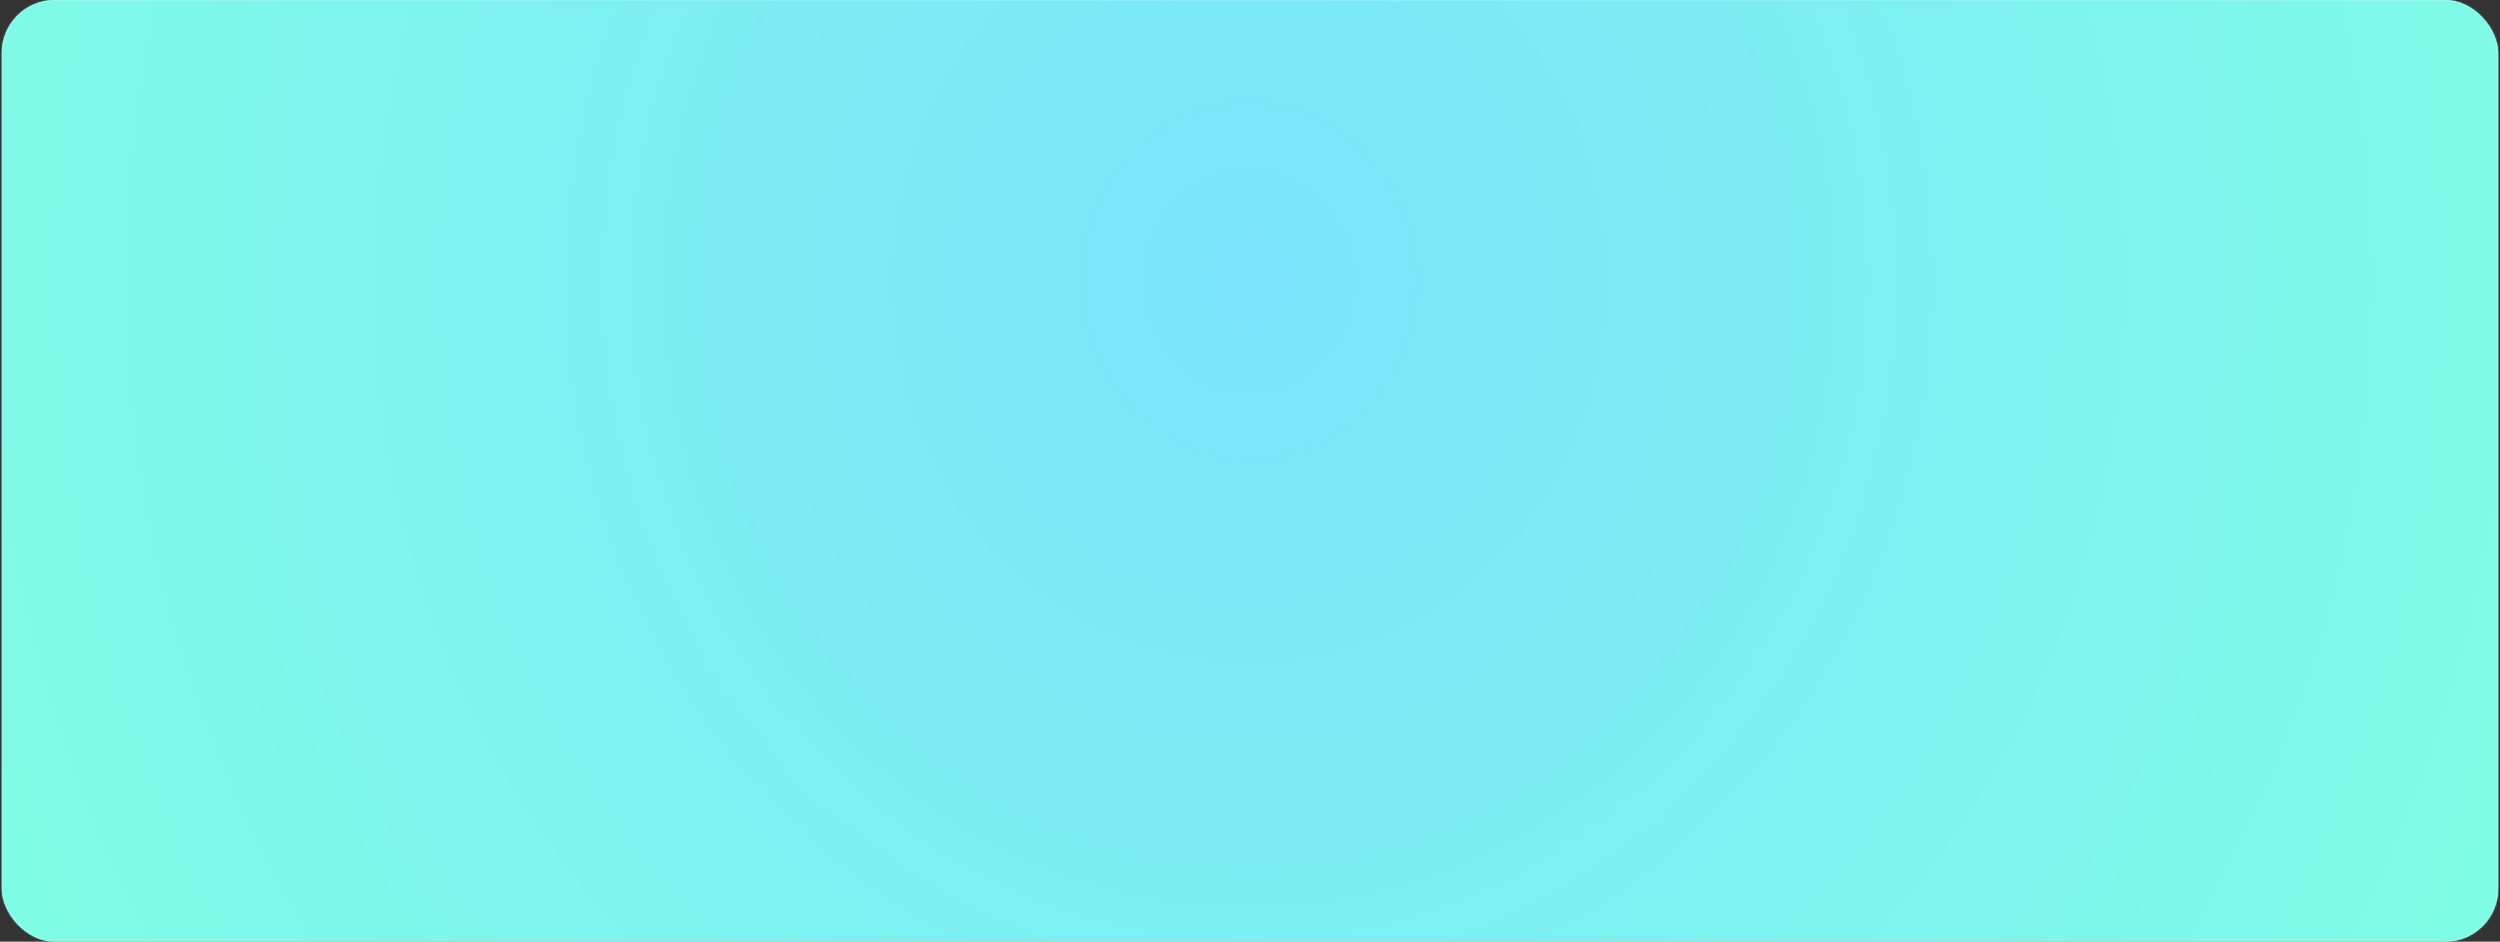 <svg width="1415" height="533" viewBox="0 0 1415 533" fill="none" xmlns="http://www.w3.org/2000/svg">
<rect x="0" y="0" width="1415" height="533" fill="#333333" stroke="none"/>
<rect x="0.987" width="1413.02" height="533" rx="30" fill="#F4F4F4"/>
<mask id="mask0_1_1298" style="mask-type:alpha" maskUnits="userSpaceOnUse" x="0" y="0" width="1415" height="533">
<rect x="0.987" width="1413.02" height="533" rx="30" fill="#F4F4F4"/>
</mask>
<g mask="url(#mask0_1_1298)">
<path d="M1536.14 159C1536.14 -296.635 1164.92 -666 706.995 -666C249.072 -666 -122.148 -296.635 -122.148 159C-122.148 614.635 249.072 984 706.995 984C1164.92 984 1536.14 614.635 1536.14 159Z" fill="url(#paint0_angular_1_1298)"/>
</g>
<defs>
<radialGradient id="paint0_angular_1_1298" cx="0" cy="0" r="1" gradientUnits="userSpaceOnUse" gradientTransform="translate(706.995 159) rotate(-90) scale(825 769.779)">
<stop stop-color="#49DEFF" stop-opacity="0.72"/>
<stop offset="1" stop-color="#4FFFDF" stop-opacity="0.71"/>
</radialGradient>
</defs>
</svg>
